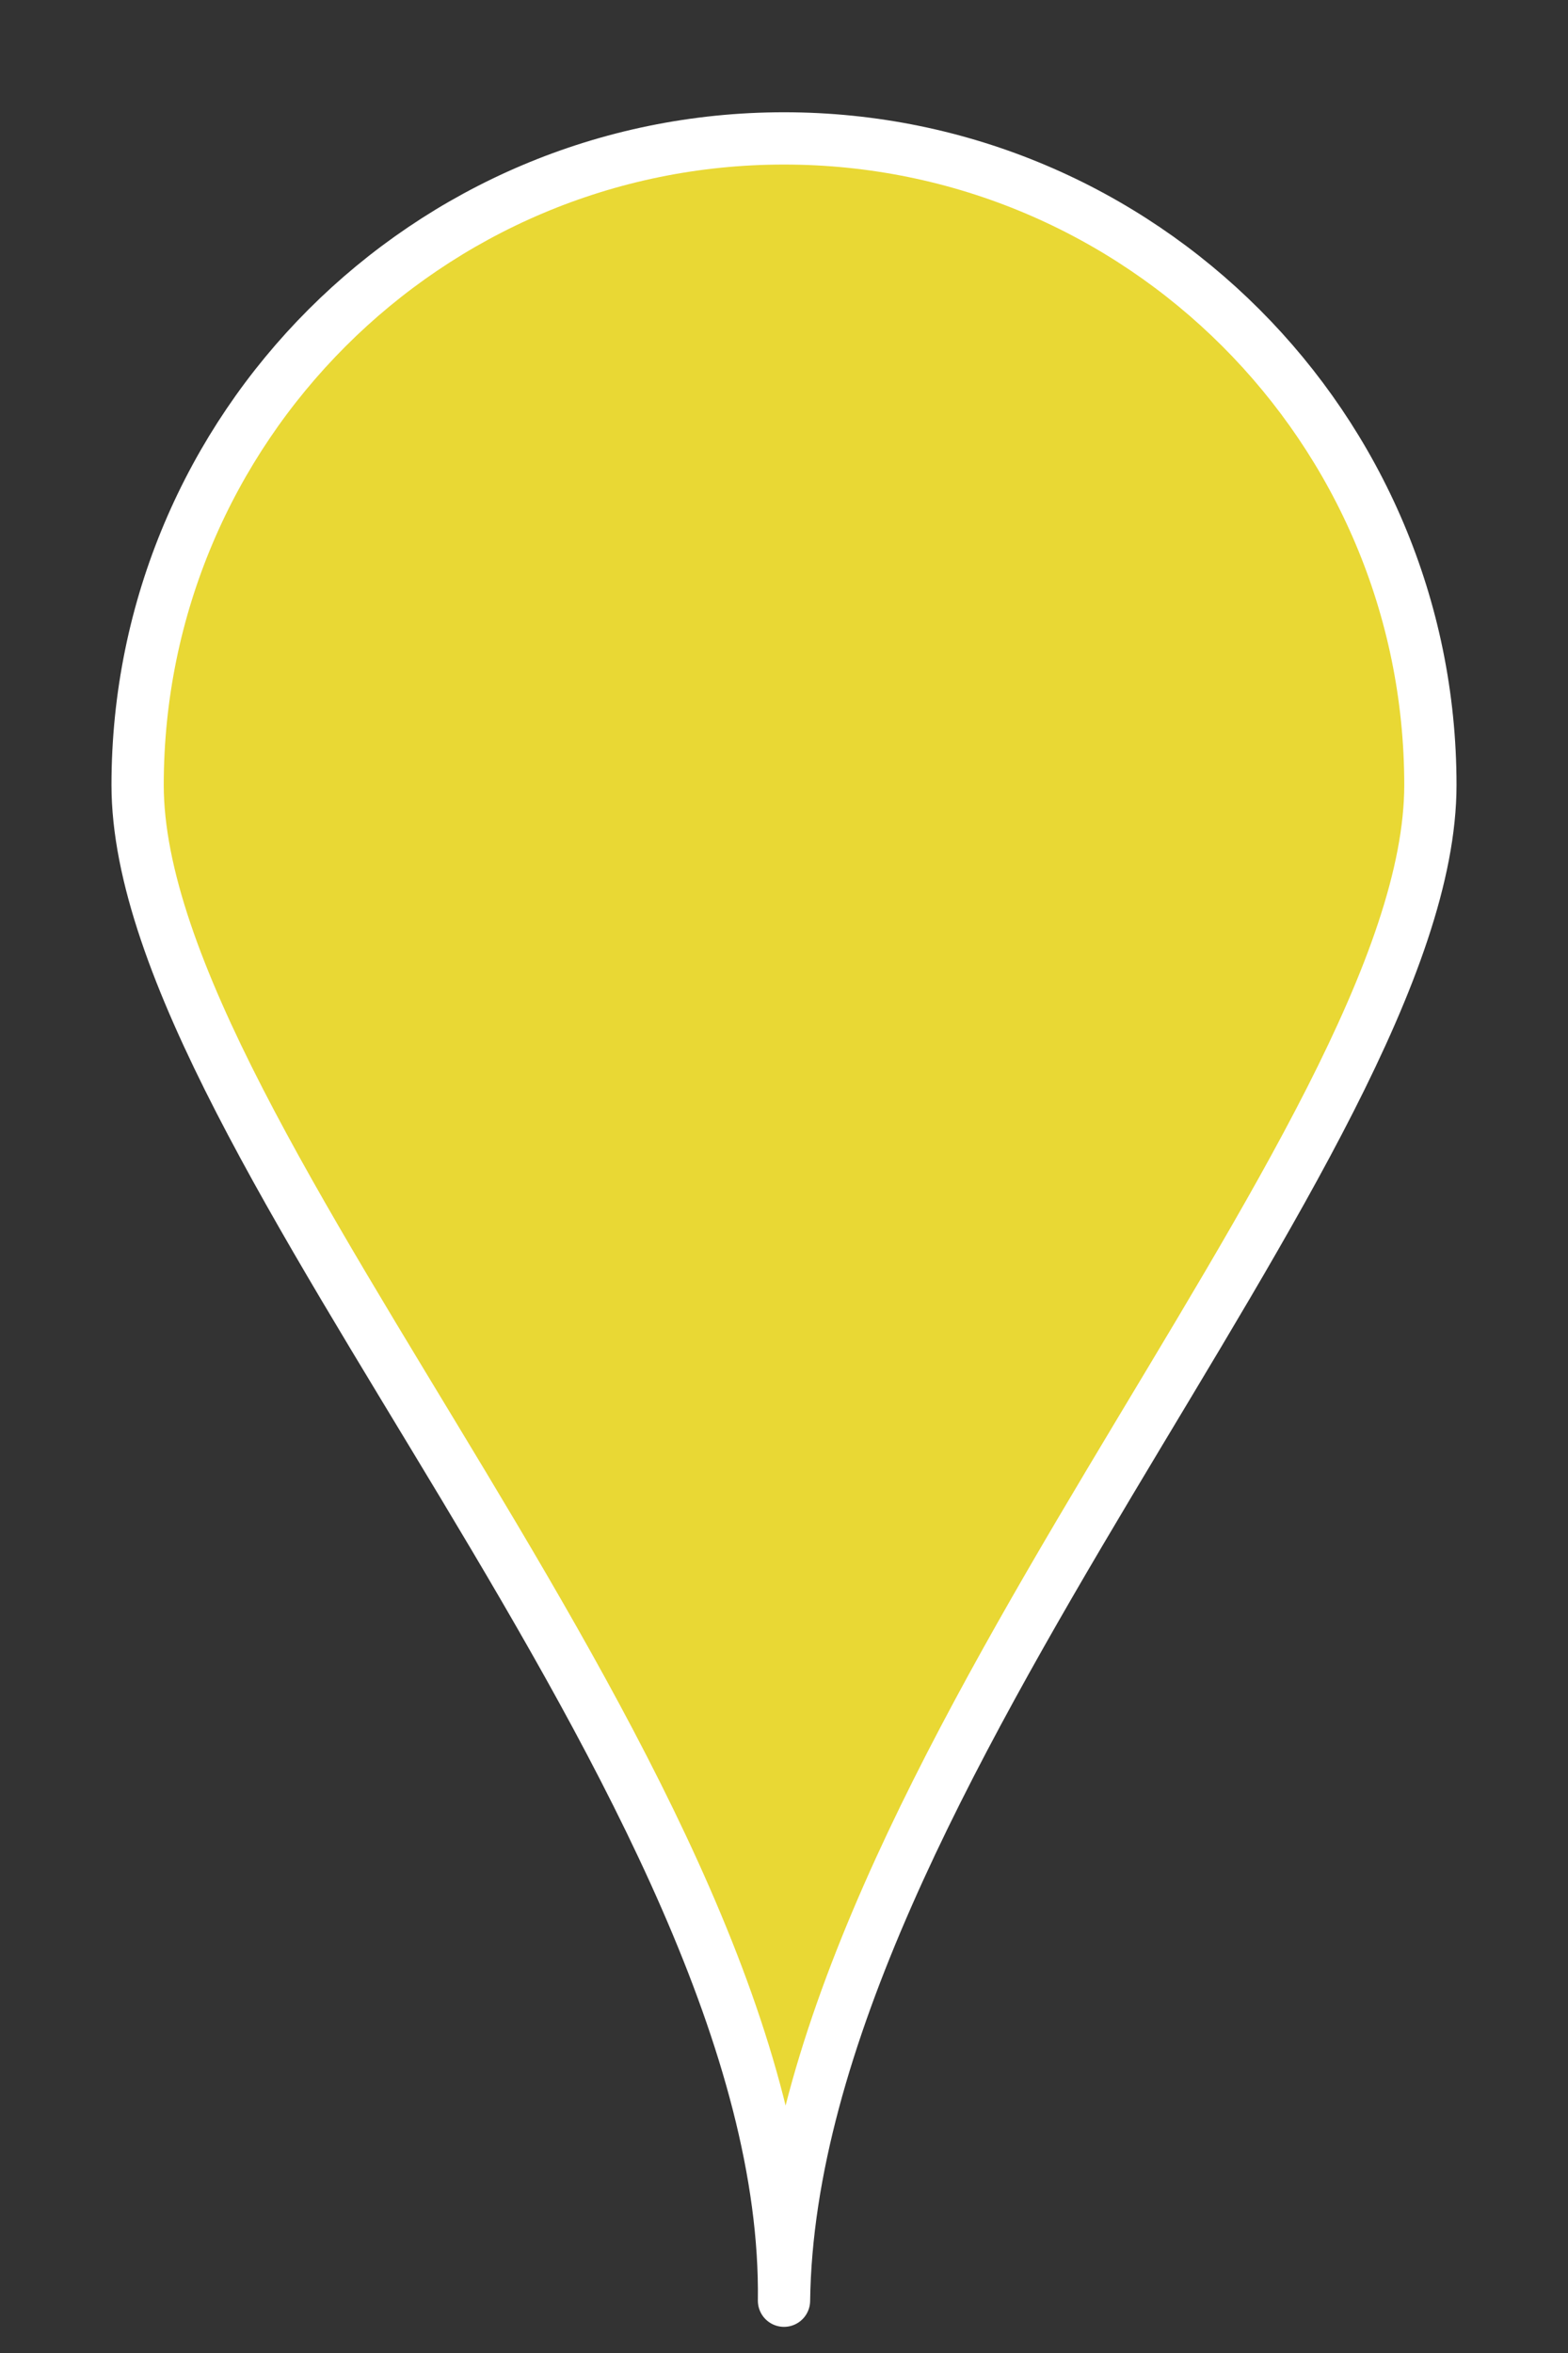 <?xml version="1.0" encoding="UTF-8" standalone="no"?><!DOCTYPE svg PUBLIC "-//W3C//DTD SVG 1.1//EN" "http://www.w3.org/Graphics/SVG/1.1/DTD/svg11.dtd"><svg width="100%" height="100%" viewBox="0 0 30 45" version="1.1" xmlns="http://www.w3.org/2000/svg" xmlns:xlink="http://www.w3.org/1999/xlink" xml:space="preserve" xmlns:serif="http://www.serif.com/" style="fill-rule:evenodd;clip-rule:evenodd;stroke-linecap:round;stroke-linejoin:round;stroke-miterlimit:1.5;"><rect x="0" y="0" width="30" height="45" fill="#333333" stroke="none"/><path d="M15,2.647c6.826,0 12.367,5.542 12.367,12.367c0,6.826 -12.238,19.067 -12.367,28.986c0.129,-9.767 -12.367,-22.16 -12.367,-28.986c0,-6.825 5.541,-12.367 12.367,-12.367Z" style="fill:#e9d834;stroke:#fff;stroke-width:1px;"/></svg>